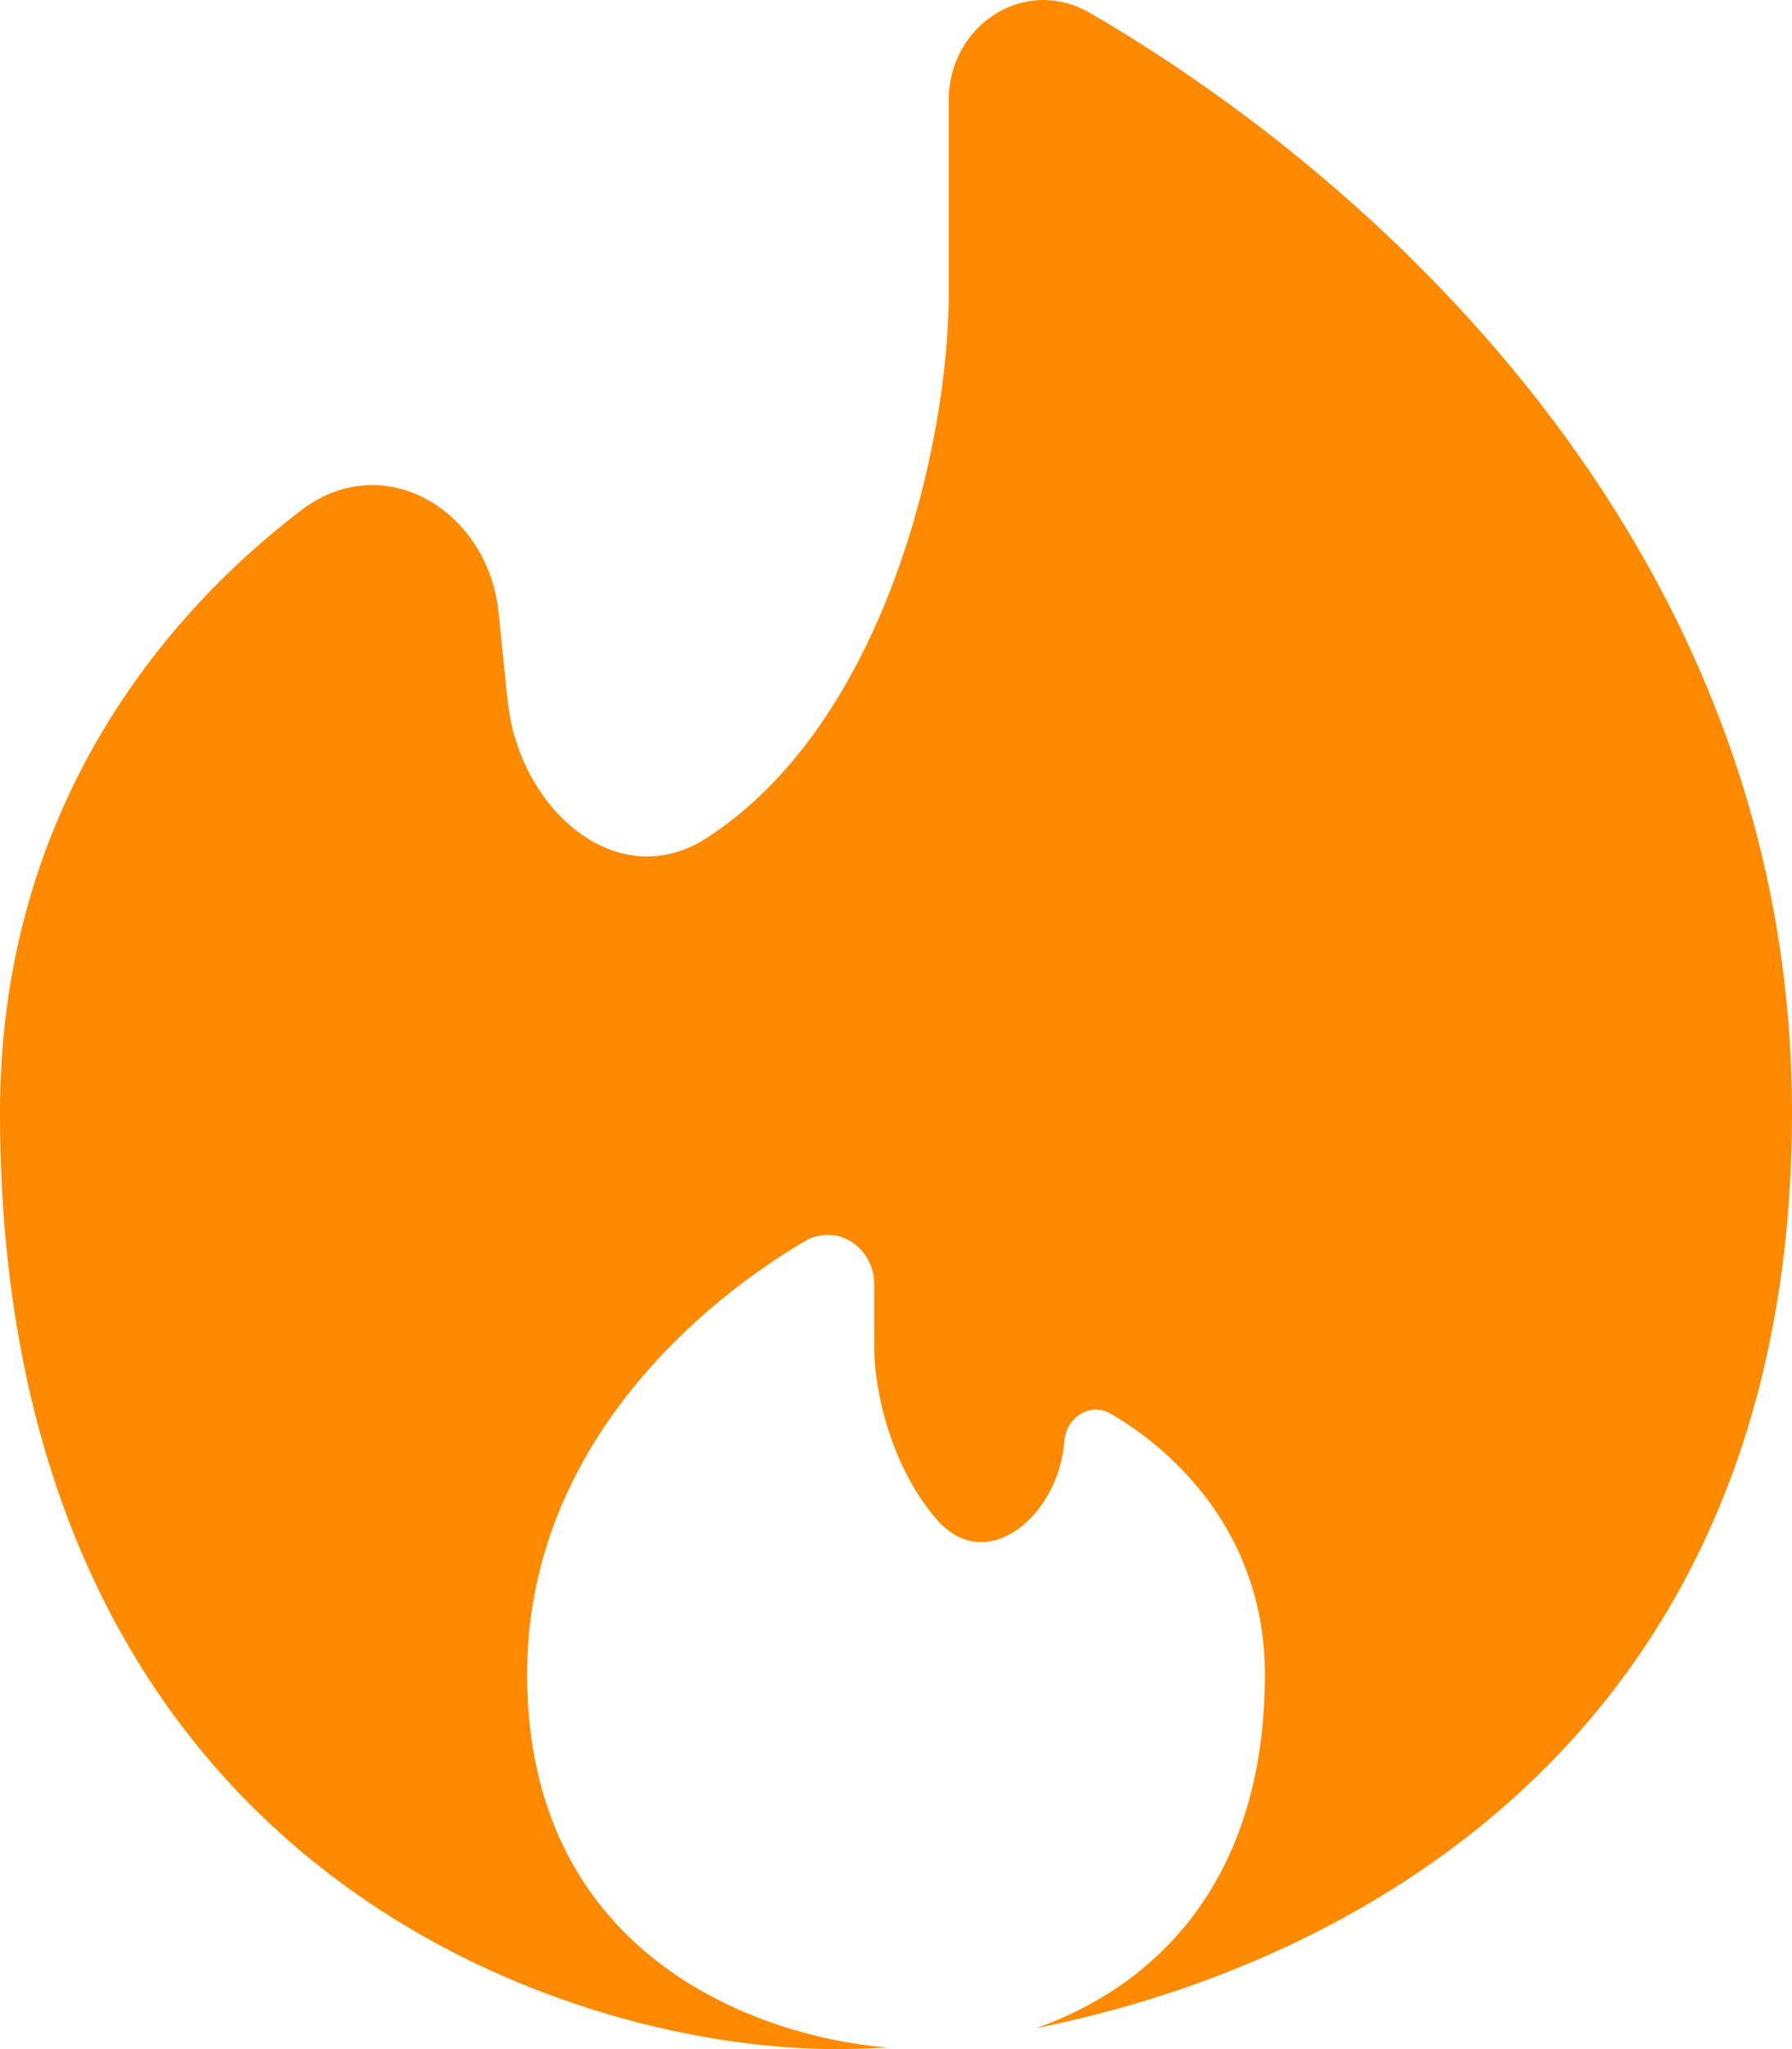 <svg width="14" height="16" viewBox="0 0 14 16" fill="none" xmlns="http://www.w3.org/2000/svg">
<path d="M8.097 15.836C10.671 15.321 14 13.471 14 8.686C14 4.333 10.81 1.434 8.517 0.102C8.007 -0.195 7.412 0.195 7.412 0.783V2.287C7.412 3.473 6.913 5.639 5.526 6.54C4.818 7 4.052 6.311 3.966 5.472L3.895 4.782C3.813 3.981 2.996 3.495 2.355 3.983C1.203 4.86 0 6.398 0 8.686C0 14.536 4.356 16 6.533 16C6.66 16 6.793 15.995 6.932 15.988C5.856 15.896 4.118 15.23 4.118 13.074C4.118 11.387 5.349 10.248 6.284 9.693C6.536 9.545 6.83 9.738 6.83 10.03V10.515C6.83 10.886 6.974 11.466 7.316 11.862C7.703 12.312 8.271 11.841 8.316 11.25C8.331 11.064 8.519 10.946 8.68 11.04C9.208 11.348 9.882 12.006 9.882 13.074C9.882 14.759 8.953 15.534 8.097 15.836Z" fill="#FF8A00"/>
</svg>
